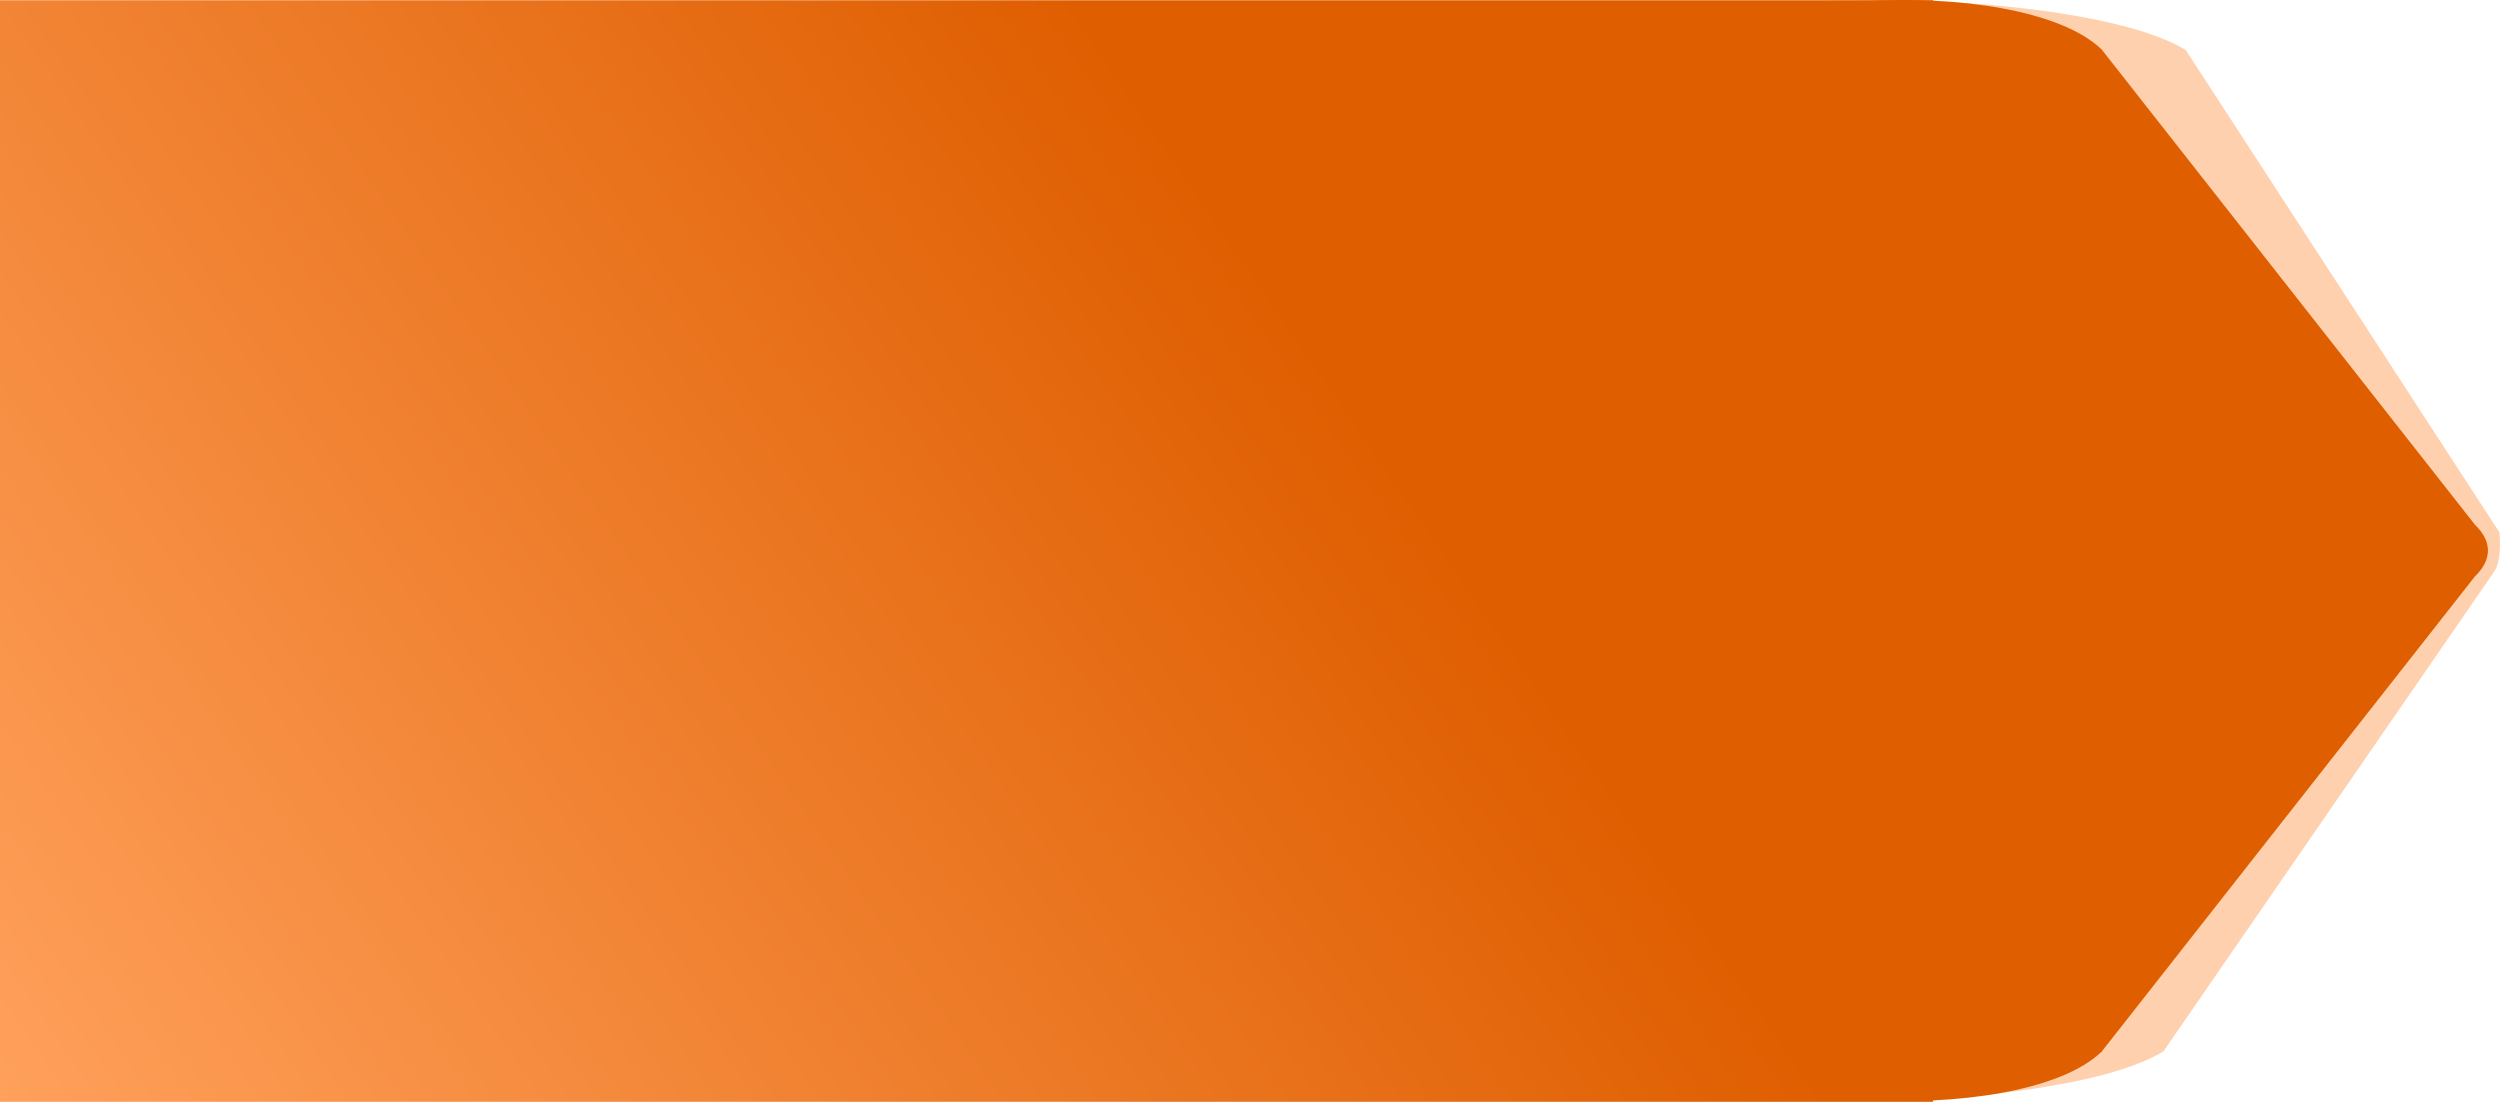 <svg width="506" height="223" viewBox="0 0 506 223" fill="none" xmlns="http://www.w3.org/2000/svg">
<path d="M505.882 107.742C505.882 107.742 506.538 113.405 504.757 115.798L437.881 212.794C415.782 226.32 326.895 226.636 326.895 211.194L330.059 11.665C330.059 -3.81 420.422 -3.446 442.402 10.14L505.882 107.742Z" fill="#FFD0AE"/>
<path d="M500.914 106.187C504.439 109.572 504.439 113.29 500.914 116.676L425.371 212.856C408.737 228.839 341.534 224.635 341.534 207.611V15.251C341.534 -1.772 408.737 -5.977 425.371 10.007L500.914 106.187Z" fill="url(#paint0_linear_47_459)"/>
<path d="M-48 0.055L-48 223L391.254 223V0.055L-48 0.055Z" fill="url(#paint1_linear_47_459)"/>
<defs>
<linearGradient id="paint0_linear_47_459" x1="530.926" y1="111.431" x2="192.217" y2="434.787" gradientUnits="userSpaceOnUse">
<stop offset="0.395" stop-color="#DF5E00"/>
<stop offset="1" stop-color="#FFA05B"/>
</linearGradient>
<linearGradient id="paint1_linear_47_459" x1="-251.775" y1="-143.83" x2="63.922" y2="-361.111" gradientUnits="userSpaceOnUse">
<stop stop-color="#FFA05B"/>
<stop offset="0.796" stop-color="#DF5E00"/>
</linearGradient>
</defs>
</svg>
